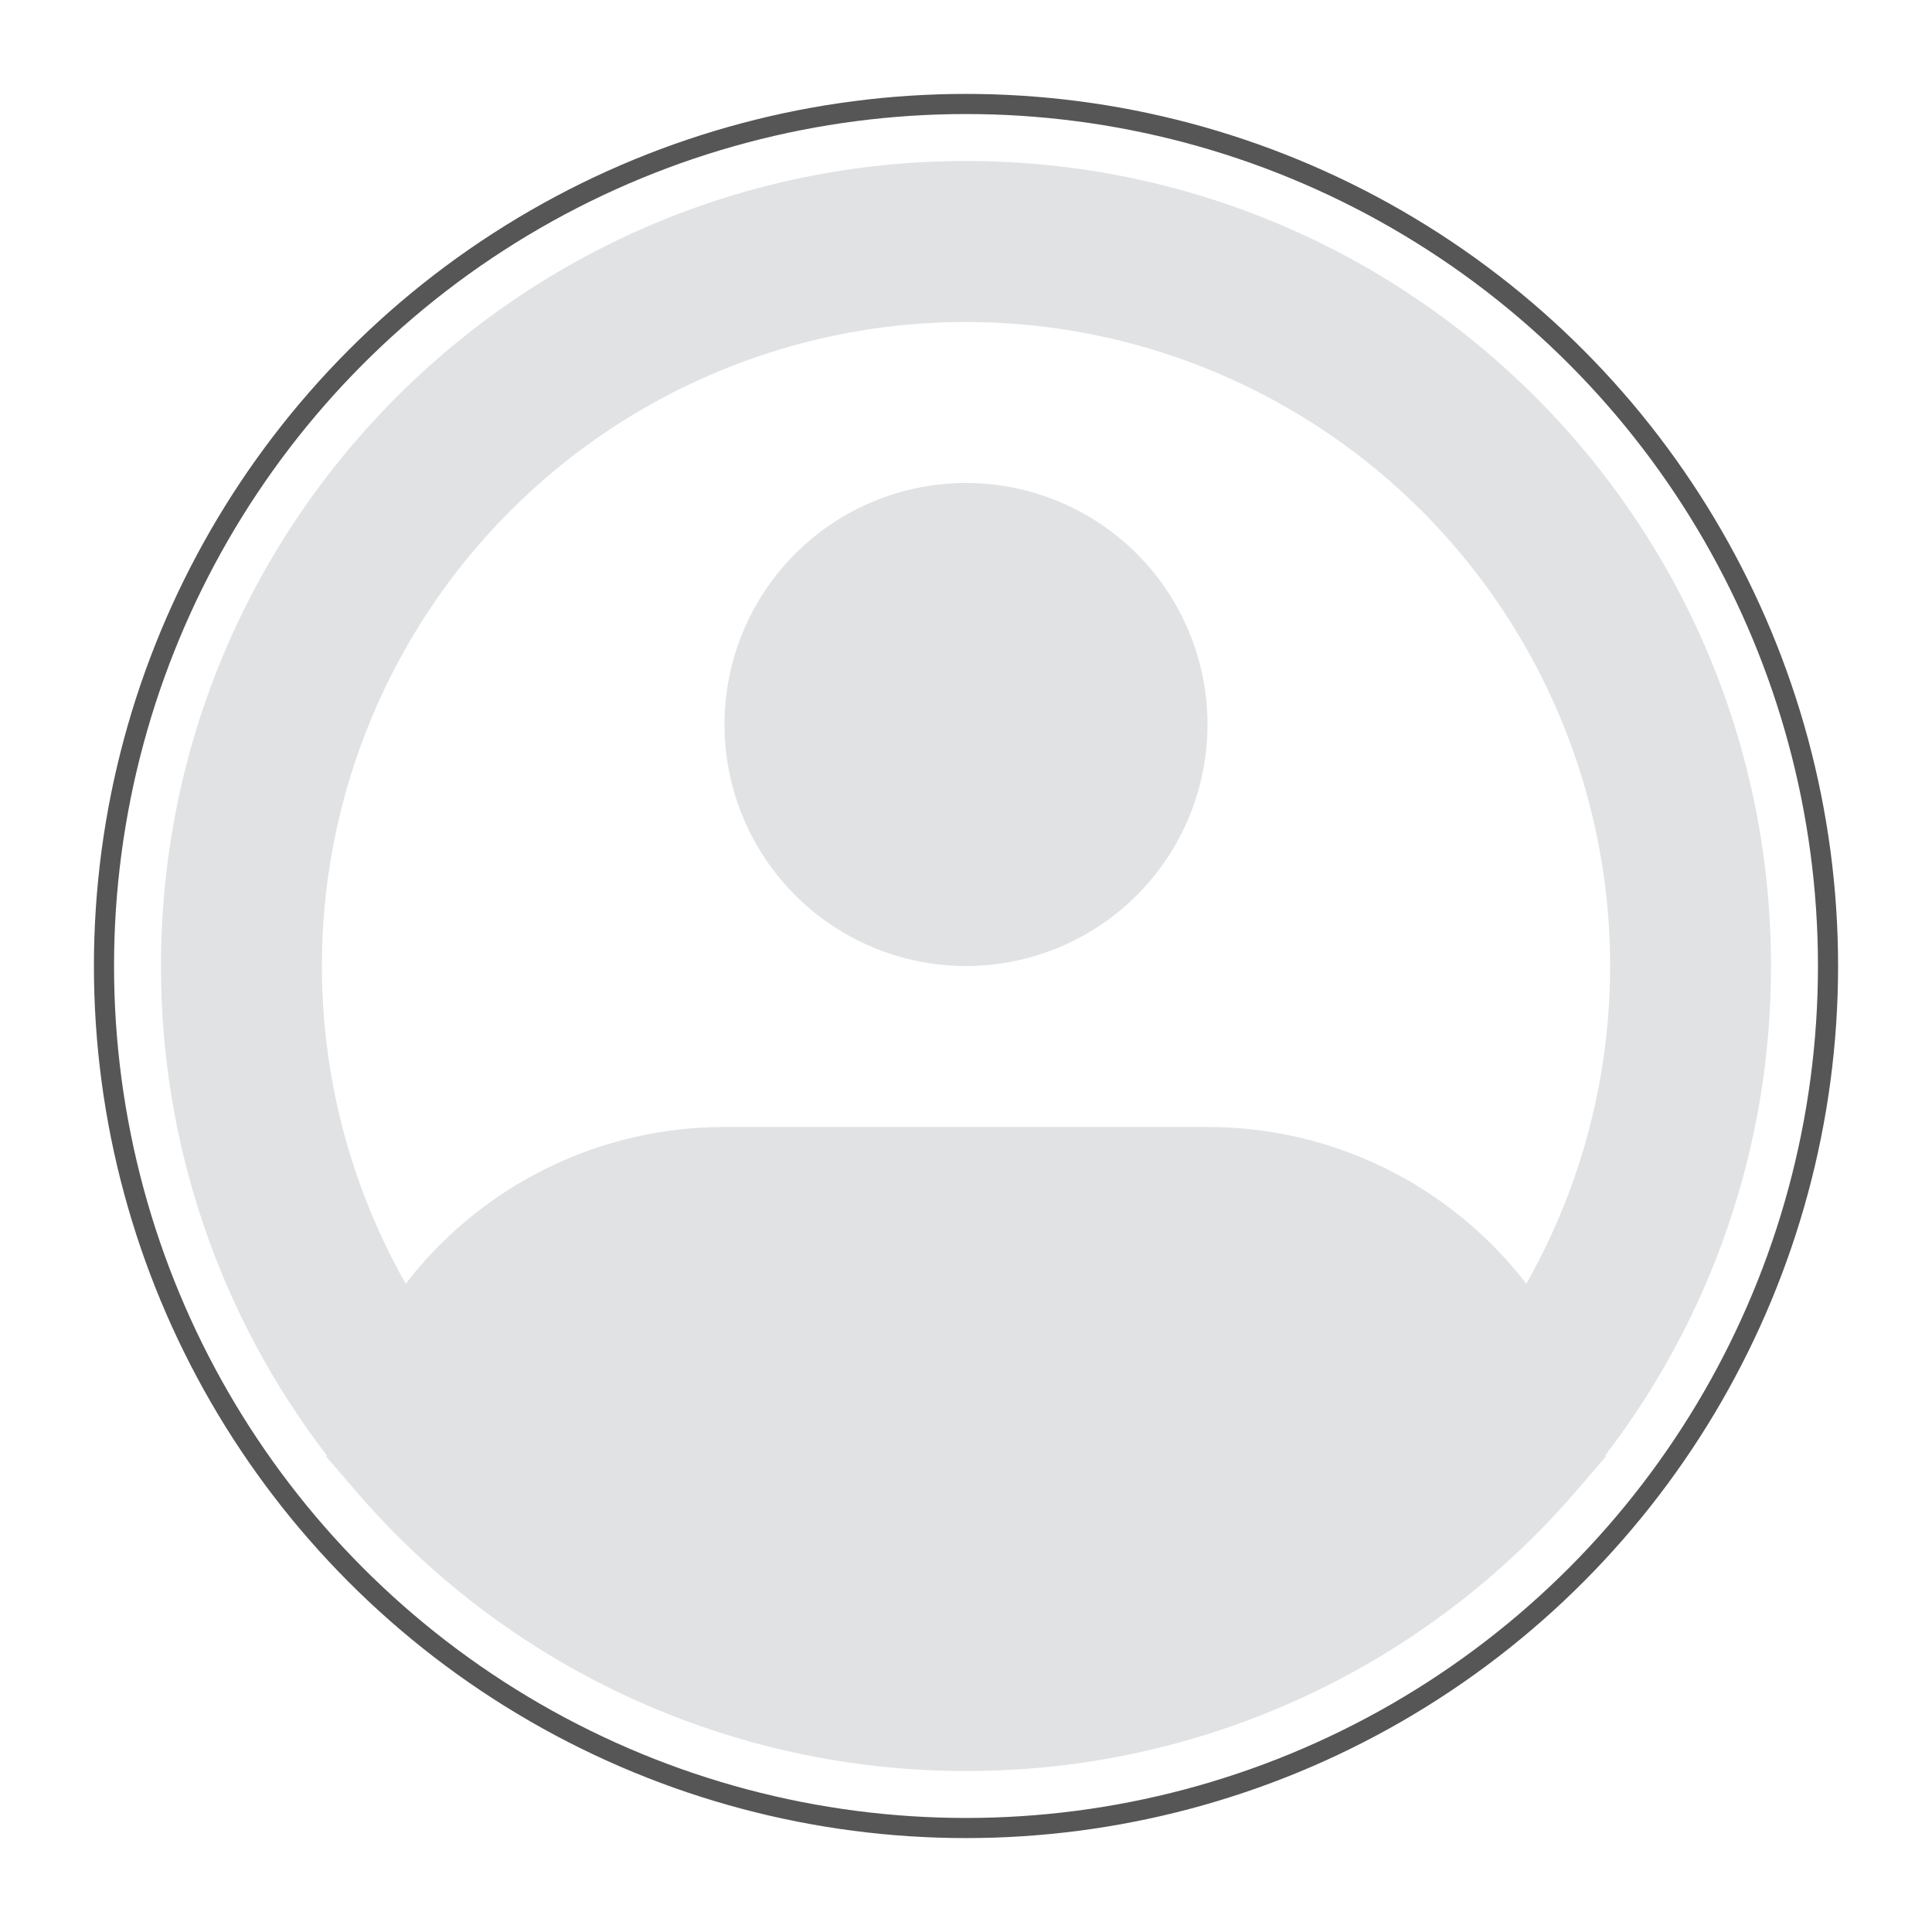 <svg width="144" height="144" viewBox="0 0 144 144" fill="none" xmlns="http://www.w3.org/2000/svg">
<circle cx="72" cy="72" r="64.25" stroke="#565656" stroke-width="1.5"/>
<path fill-rule="evenodd" clip-rule="evenodd" d="M72 24C63.605 23.998 55.356 26.199 48.076 30.382C40.797 34.565 34.742 40.584 30.516 47.838C26.29 55.092 24.041 63.328 23.992 71.723C23.944 80.118 26.098 88.379 30.24 95.682C33.04 92.043 36.639 89.097 40.759 87.072C44.879 85.046 49.409 83.995 54 84H90C94.591 83.995 99.122 85.046 103.242 87.072C107.361 89.097 110.96 92.043 113.76 95.682C117.902 88.379 120.057 80.118 120.008 71.723C119.96 63.328 117.71 55.092 113.484 47.838C109.258 40.584 103.203 34.565 95.924 30.382C88.644 26.199 80.395 23.998 72 24ZM119.658 108.456C127.68 97.998 132.019 85.181 132 72C132 38.862 105.138 12 72 12C38.862 12 12 38.862 12 72C11.98 85.181 16.32 97.998 24.342 108.456L24.312 108.564L26.442 111.042C32.069 117.621 39.056 122.902 46.922 126.52C54.786 130.138 63.343 132.008 72 132C84.164 132.022 96.044 128.327 106.05 121.41C110.316 118.463 114.184 114.978 117.558 111.042L119.688 108.564L119.658 108.456ZM72 36C67.226 36 62.648 37.896 59.272 41.272C55.897 44.648 54 49.226 54 54C54 58.774 55.897 63.352 59.272 66.728C62.648 70.104 67.226 72 72 72C76.774 72 81.352 70.104 84.728 66.728C88.104 63.352 90 58.774 90 54C90 49.226 88.104 44.648 84.728 41.272C81.352 37.896 76.774 36 72 36Z" fill="#E1E2E4"/>
</svg>
